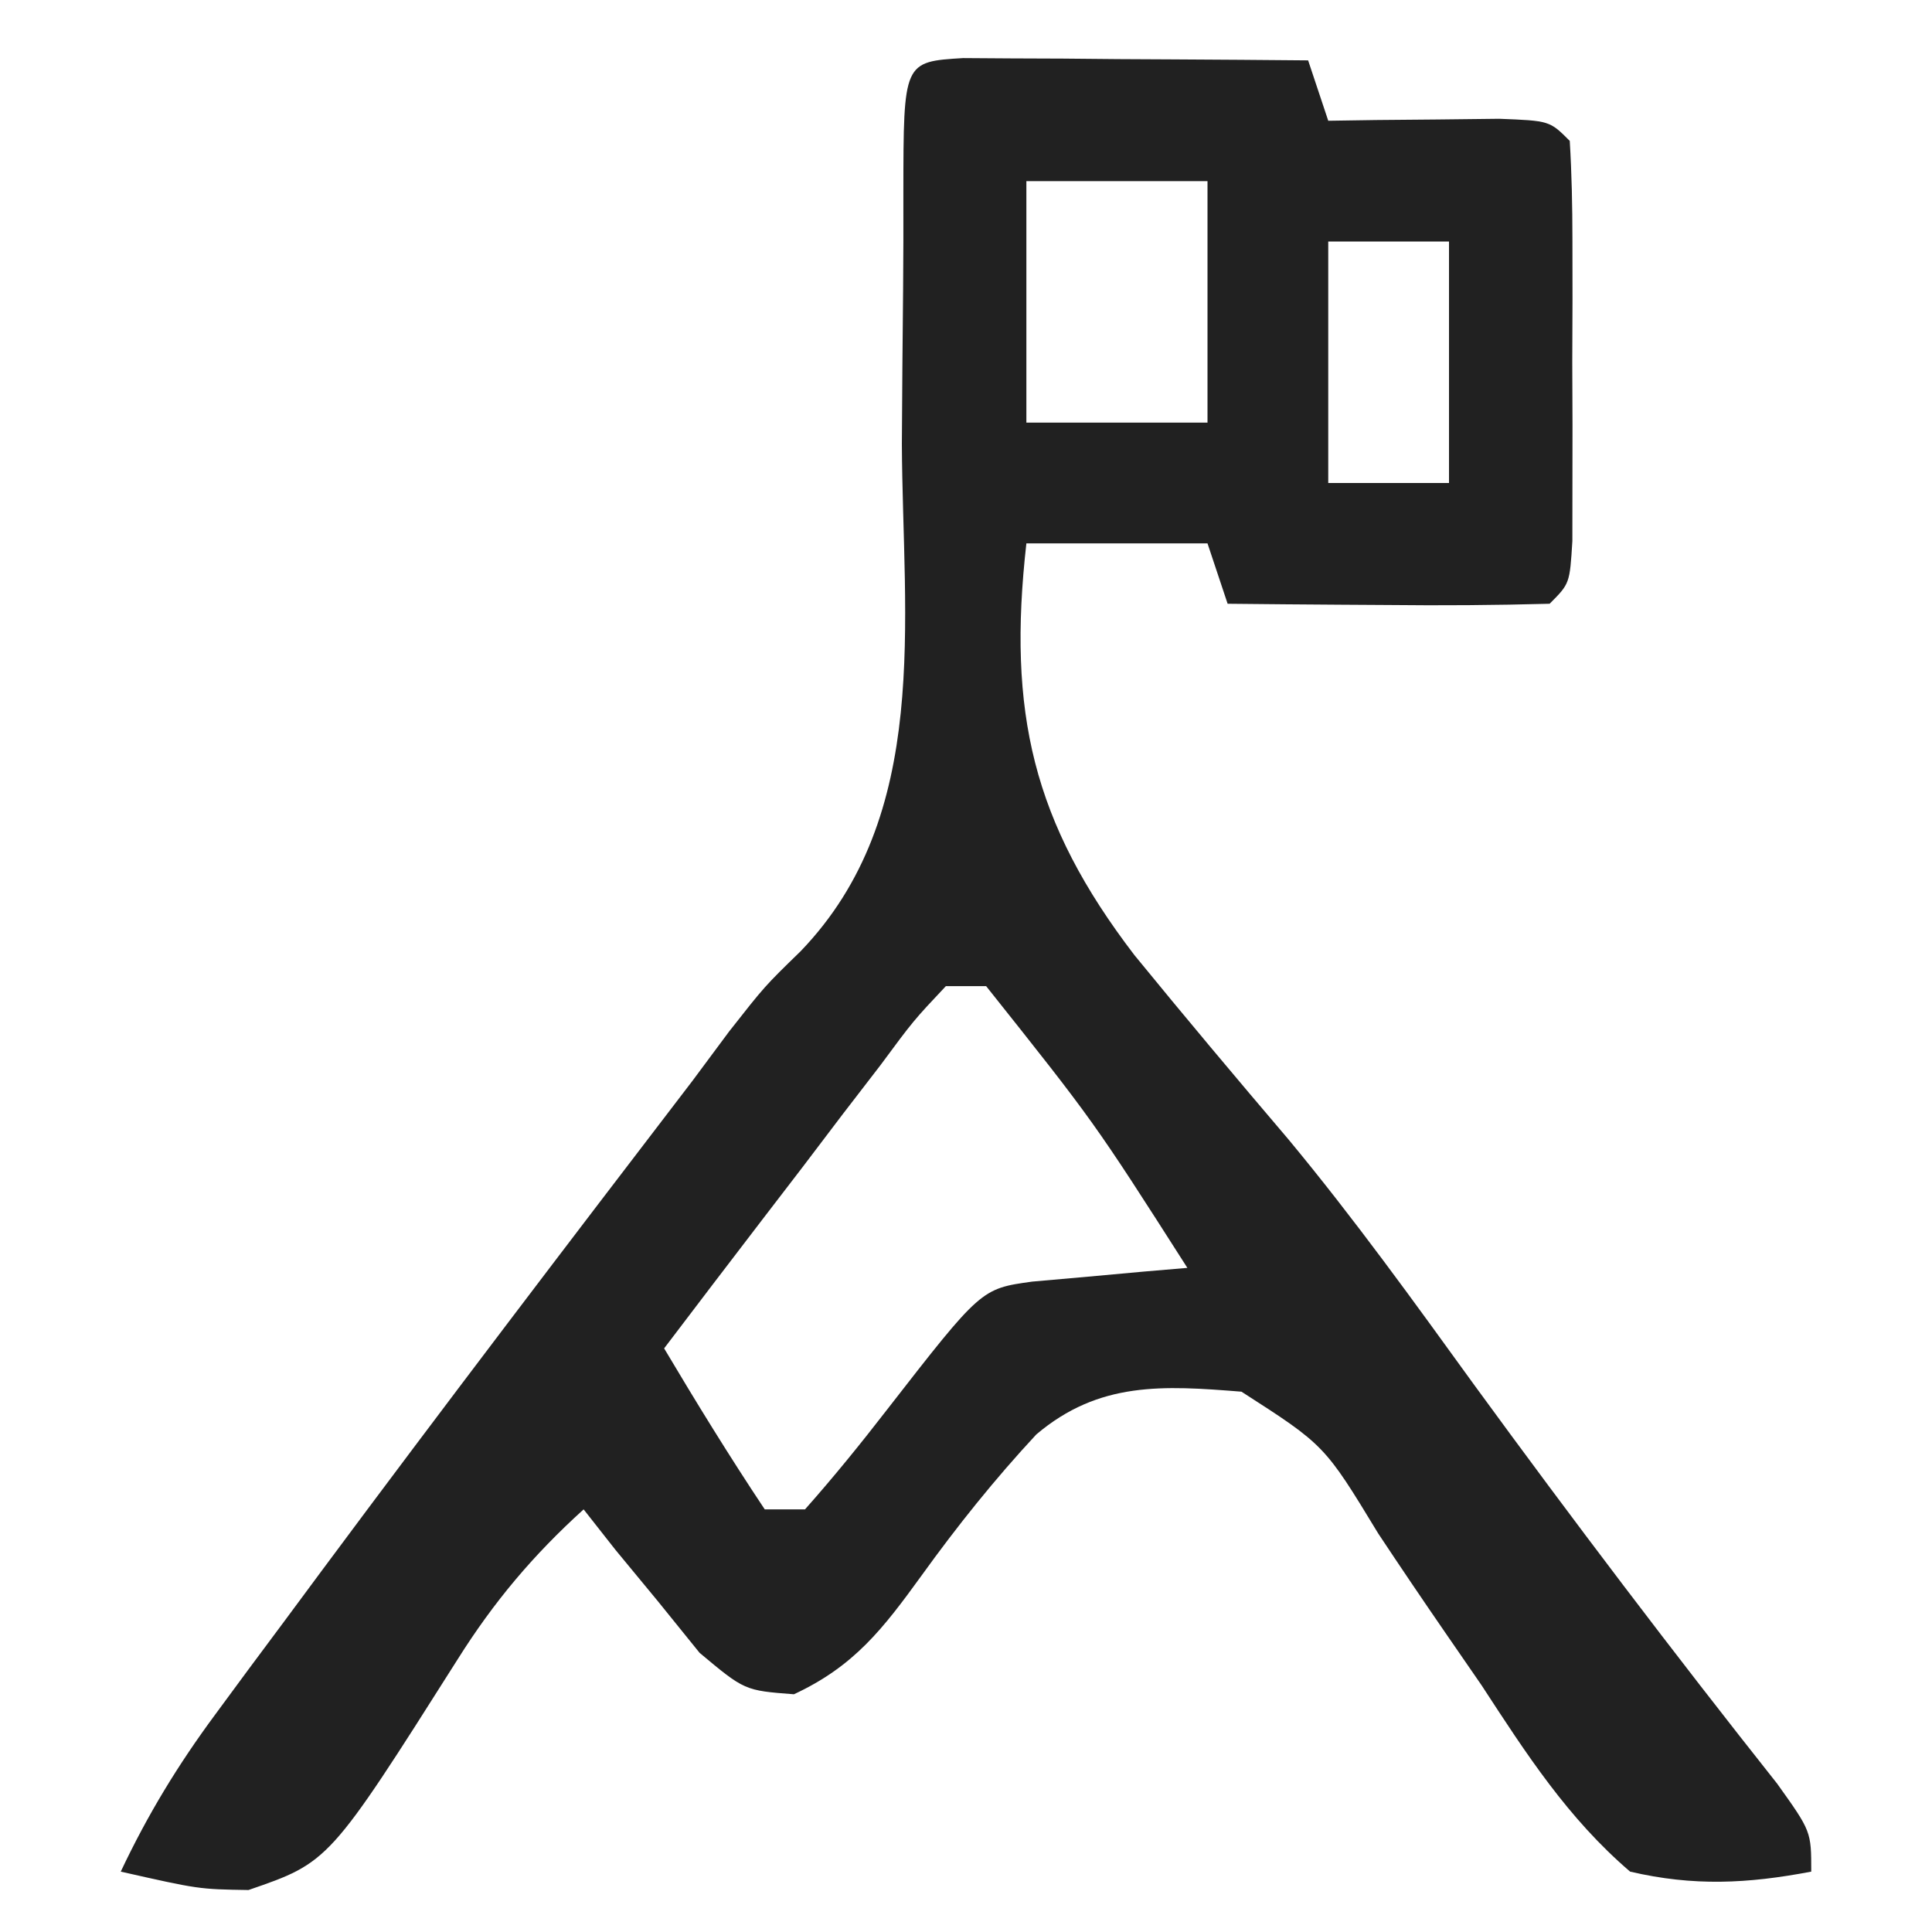<?xml version="1.0" encoding="UTF-8"?>
<svg version="1.1" xmlns="http://www.w3.org/2000/svg" width="96" height="96">
<path d="M0 0 C1.186 0.008 1.186 0.008 2.396 0.016 C3.677 0.021 3.677 0.021 4.984 0.026 C5.882 0.034 6.78 0.042 7.705 0.051 C8.607 0.056 9.508 0.06 10.437 0.065 C12.672 0.077 14.907 0.093 17.142 0.114 C17.637 1.599 17.637 1.599 18.142 3.114 C18.925 3.102 19.707 3.09 20.513 3.078 C22.031 3.065 22.031 3.065 23.58 3.051 C24.589 3.039 25.599 3.028 26.638 3.016 C29.142 3.114 29.142 3.114 30.142 4.114 C30.241 5.736 30.273 7.363 30.275 8.989 C30.276 9.973 30.278 10.958 30.279 11.973 C30.275 13.009 30.271 14.046 30.267 15.114 C30.271 16.15 30.275 17.186 30.279 18.254 C30.278 19.239 30.276 20.224 30.275 21.239 C30.274 22.149 30.273 23.059 30.272 23.996 C30.142 26.114 30.142 26.114 29.142 27.114 C26.446 27.187 23.775 27.206 21.08 27.176 C20.321 27.172 19.563 27.167 18.781 27.162 C16.901 27.151 15.022 27.133 13.142 27.114 C12.647 25.629 12.647 25.629 12.142 24.114 C9.172 24.114 6.202 24.114 3.142 24.114 C2.198 32.501 3.456 37.971 8.51 44.572 C11.027 47.655 13.585 50.7 16.165 53.73 C19.425 57.66 22.399 61.791 25.392 65.926 C30.287 72.635 35.29 79.234 40.447 85.742 C42.142 88.114 42.142 88.114 42.142 90.114 C38.977 90.716 36.295 90.85 33.142 90.114 C30.049 87.467 27.979 84.258 25.767 80.864 C25.165 79.991 24.563 79.118 23.943 78.219 C22.823 76.593 21.716 74.958 20.625 73.312 C17.959 68.92 17.959 68.92 13.83 66.266 C9.95 65.956 6.757 65.745 3.635 68.391 C1.567 70.616 -0.289 72.935 -2.065 75.4 C-3.986 78.05 -5.406 79.903 -8.408 81.301 C-10.858 81.114 -10.858 81.114 -13.096 79.242 C-13.78 78.396 -14.465 77.549 -15.17 76.676 C-15.868 75.832 -16.565 74.987 -17.283 74.117 C-18.063 73.125 -18.063 73.125 -18.858 72.114 C-21.373 74.393 -23.322 76.709 -25.119 79.567 C-31.505 89.648 -31.505 89.648 -35.51 91.028 C-37.983 90.989 -37.983 90.989 -41.858 90.114 C-40.523 87.286 -39.02 84.817 -37.162 82.305 C-36.619 81.568 -36.076 80.831 -35.516 80.072 C-34.927 79.281 -34.339 78.491 -33.733 77.676 C-32.815 76.437 -32.815 76.437 -31.879 75.173 C-25.809 67 -19.639 58.905 -13.451 50.821 C-12.848 50.009 -12.245 49.198 -11.624 48.362 C-9.858 46.114 -9.858 46.114 -8.085 44.39 C-1.556 37.62 -3.003 27.959 -3.045 19.176 C-3.031 16.601 -3.009 14.026 -2.983 11.451 C-2.97 9.855 -2.965 8.259 -2.97 6.663 C-2.964 0.181 -2.964 0.181 0 0 Z M3.142 6.114 C3.142 10.074 3.142 14.034 3.142 18.114 C6.112 18.114 9.082 18.114 12.142 18.114 C12.142 14.154 12.142 10.194 12.142 6.114 C9.172 6.114 6.202 6.114 3.142 6.114 Z M18.142 9.114 C18.142 13.074 18.142 17.034 18.142 21.114 C20.122 21.114 22.102 21.114 24.142 21.114 C24.142 17.154 24.142 13.194 24.142 9.114 C22.162 9.114 20.182 9.114 18.142 9.114 Z M-0.858 46.114 C-2.467 47.823 -2.467 47.823 -4.115 50.051 C-5.053 51.269 -5.053 51.269 -6.01 52.512 C-6.661 53.37 -7.312 54.229 -7.983 55.114 C-8.641 55.972 -9.3 56.831 -9.979 57.715 C-11.611 59.844 -13.237 61.977 -14.858 64.114 C-13.245 66.826 -11.609 69.487 -9.858 72.114 C-9.198 72.114 -8.538 72.114 -7.858 72.114 C-6.443 70.519 -5.098 68.862 -3.795 67.176 C0.893 61.148 0.893 61.148 3.427 60.797 C4.344 60.716 5.261 60.635 6.205 60.551 C7.124 60.467 8.043 60.383 8.99 60.297 C9.7 60.237 10.411 60.176 11.142 60.114 C6.499 52.846 6.499 52.846 1.142 46.114 C0.482 46.114 -0.178 46.114 -0.858 46.114 Z " fill="#212121" transform="translate(47.858,2.886)"/>
</svg>
